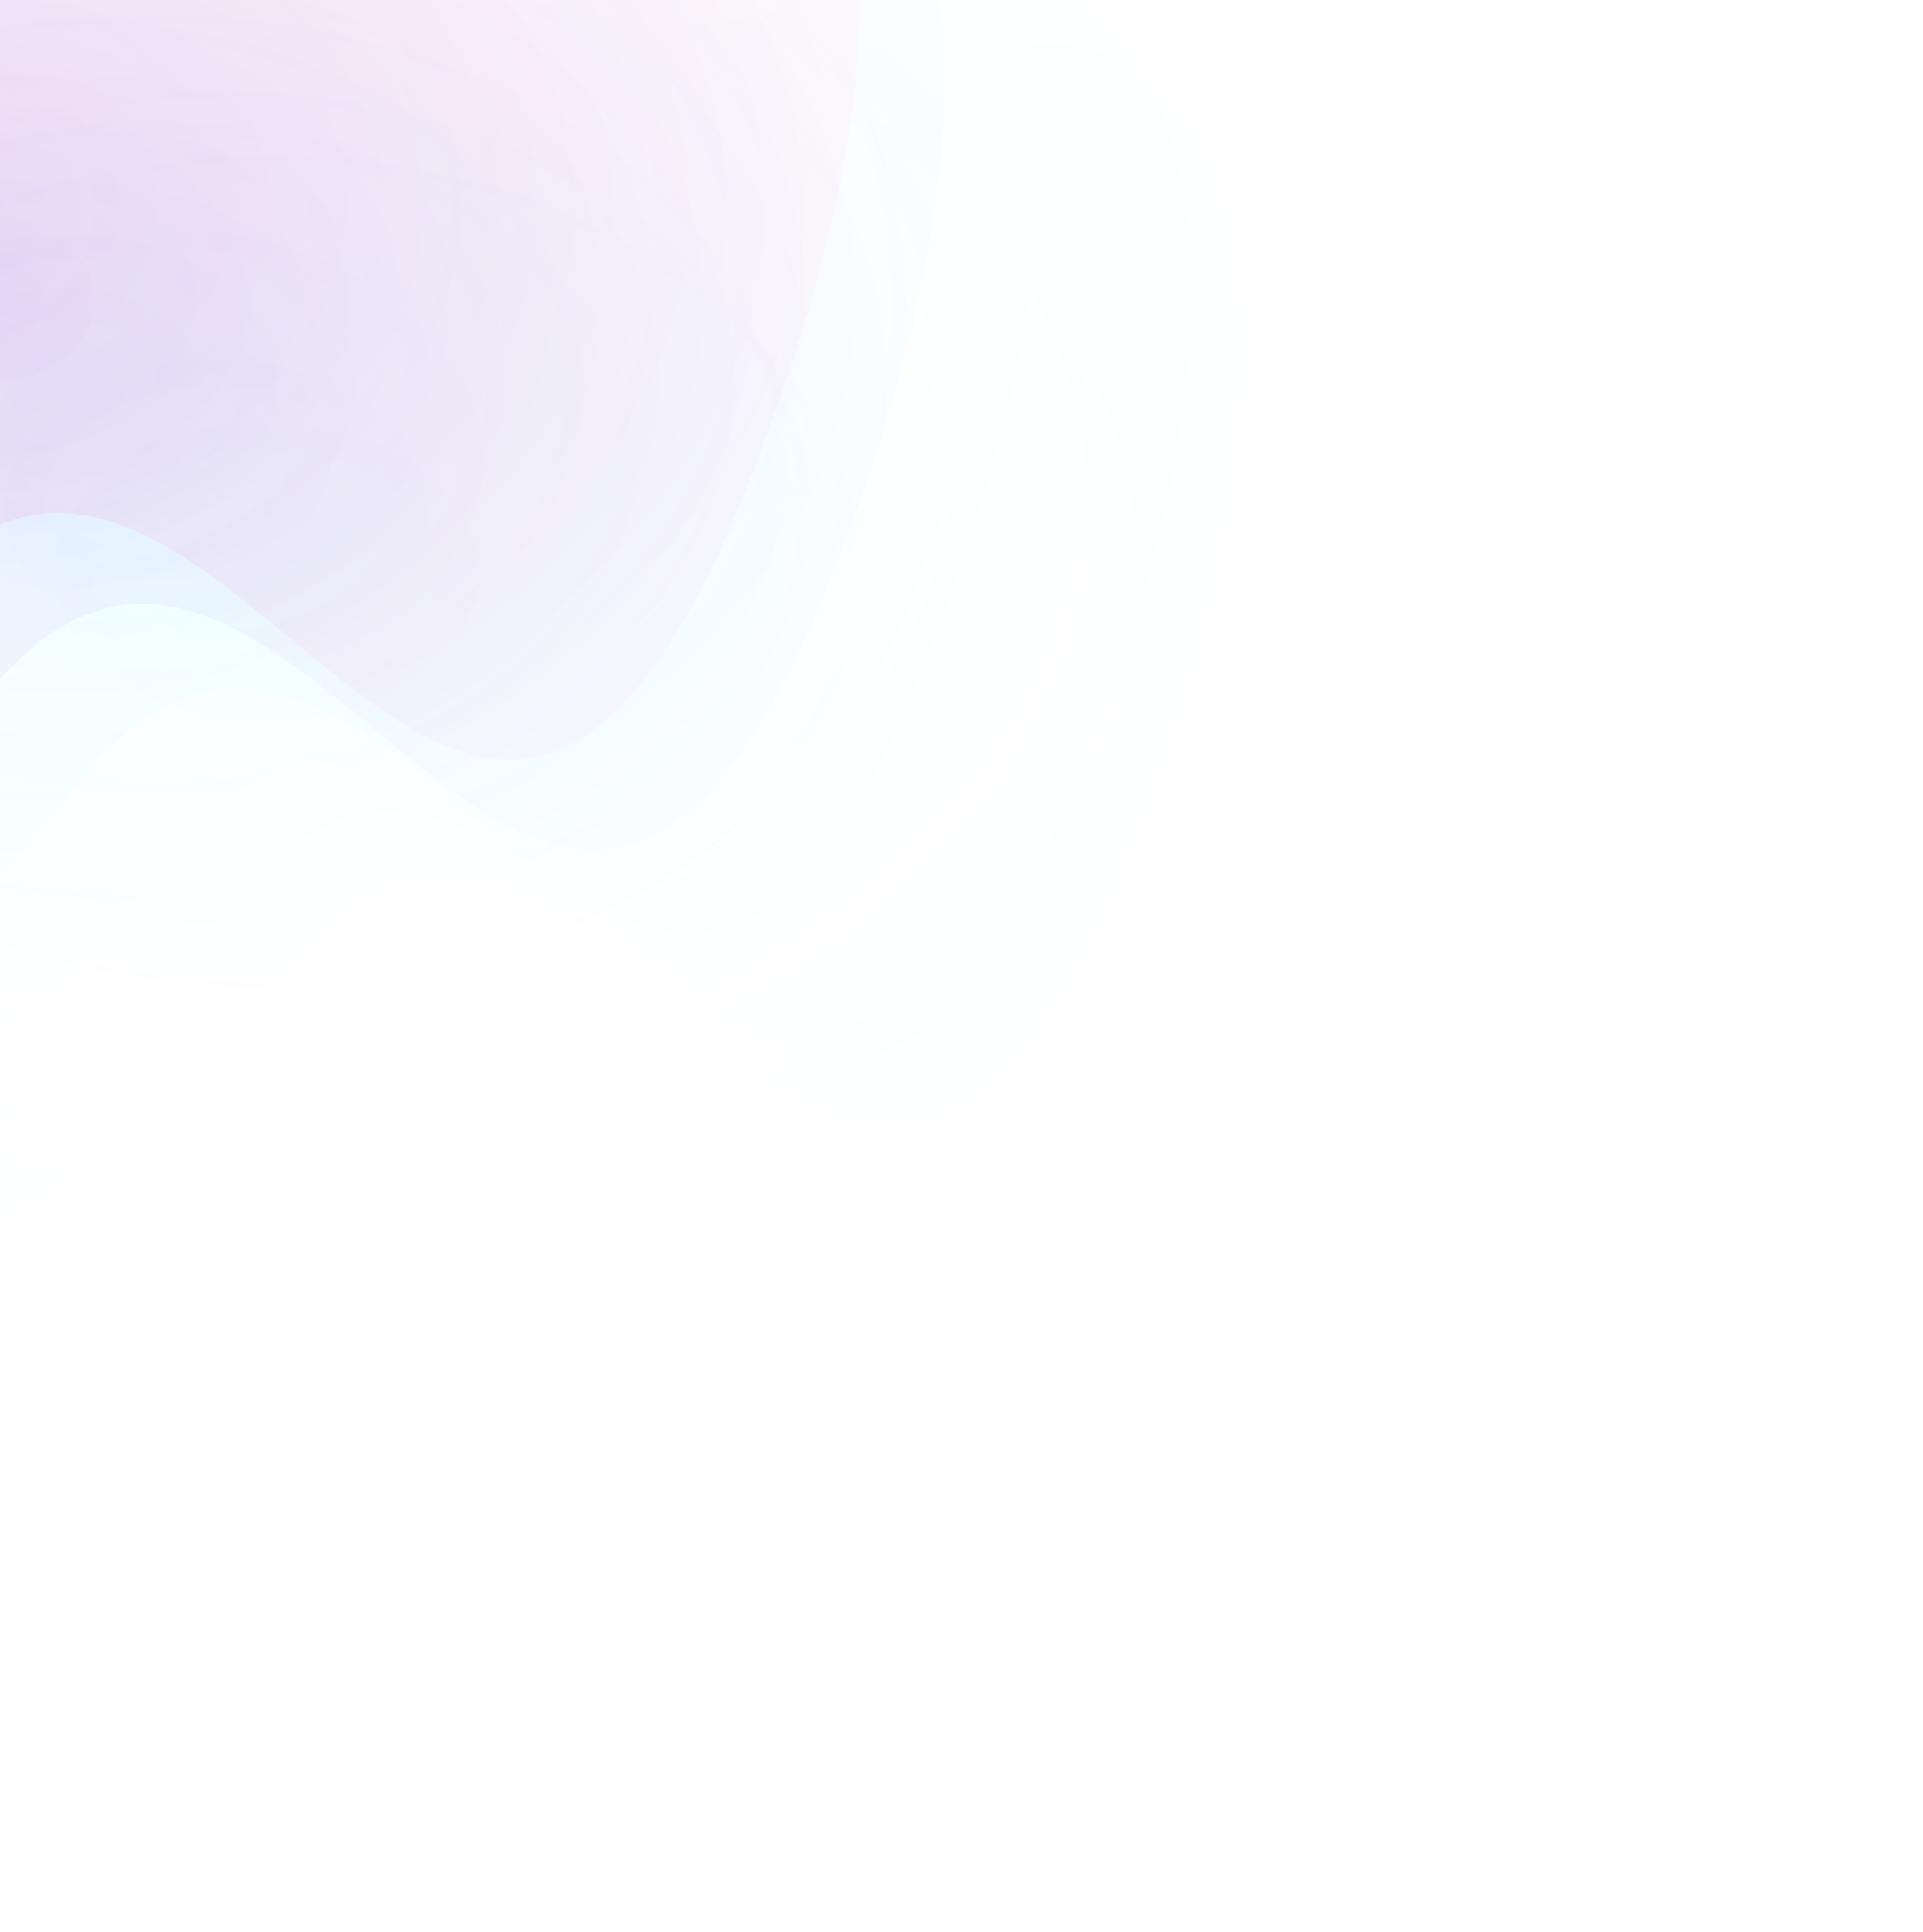<svg width="847" height="851" viewBox="0 0 847 851" fill="none" xmlns="http://www.w3.org/2000/svg">
<g filter="url(#filter0_f_3_14)">
<path d="M-304.313 250.81C-386.219 -115.271 29.185 -40.764 40.928 -40.764C141.721 10.373 357.574 98.335 414.645 41.076C485.983 -30.498 621.613 66.302 495.084 378.997C368.554 691.691 258.465 250.81 121.366 430.917C-15.732 611.024 -222.406 616.891 -304.313 250.81Z" fill="url(#paint0_radial_3_14)" fill-opacity="0.02"/>
</g>
<g filter="url(#filter1_f_3_14)">
<path d="M-326.313 222.81C-408.219 -143.271 7.185 -68.764 18.928 -68.764C119.721 -17.627 335.574 70.335 392.645 13.076C463.983 -58.498 599.613 38.303 473.084 350.997C346.554 663.691 236.465 222.81 99.367 402.917C-37.732 583.024 -244.406 588.891 -326.313 222.81Z" fill="url(#paint1_radial_3_14)" fill-opacity="0.02"/>
</g>
<g filter="url(#filter2_f_3_14)">
<path d="M-353.313 200.81C-435.219 -165.271 -19.815 -90.764 -8.072 -90.764C92.721 -39.627 308.574 48.335 365.645 -8.924C436.983 -80.498 572.613 16.302 446.084 328.997C319.554 641.691 209.465 200.81 72.367 380.917C-64.732 561.024 -271.406 566.891 -353.313 200.81Z" fill="url(#paint2_radial_3_14)" fill-opacity="0.05"/>
</g>
<g filter="url(#filter3_f_3_14)">
<path d="M-393.313 167.81C-475.219 -198.271 -59.815 -123.764 -48.072 -123.764C52.721 -72.626 268.574 15.335 325.645 -41.924C396.983 -113.498 532.613 -16.698 406.084 295.997C279.554 608.691 169.465 167.81 32.367 347.917C-104.732 528.024 -311.406 533.891 -393.313 167.81Z" fill="url(#paint3_radial_3_14)" fill-opacity="0.1"/>
</g>
<g filter="url(#filter4_f_3_14)">
<path d="M-435.313 130.81C-517.219 -235.271 -101.815 -160.764 -90.072 -160.764C10.721 -109.627 226.574 -21.665 283.645 -78.924C354.983 -150.498 490.613 -53.697 364.084 258.997C237.554 571.691 127.465 130.81 -9.634 310.917C-146.732 491.024 -353.406 496.891 -435.313 130.81Z" fill="url(#paint4_radial_3_14)" fill-opacity="0.15"/>
</g>
<g filter="url(#filter5_f_3_14)">
<path d="M-472.313 90.81C-554.219 -275.271 -138.815 -200.764 -127.072 -200.764C-26.279 -149.627 189.574 -61.665 246.645 -118.924C317.983 -190.498 453.613 -93.698 327.084 218.997C200.554 531.691 90.465 90.81 -46.633 270.917C-183.732 451.024 -390.406 456.891 -472.313 90.81Z" fill="url(#paint5_radial_3_14)" fill-opacity="0.2"/>
</g>
<defs>
<filter id="filter0_f_3_14" x="-615" y="-347" width="1462" height="1198" filterUnits="userSpaceOnUse" color-interpolation-filters="sRGB">
<feFlood flood-opacity="0" result="BackgroundImageFix"/>
<feBlend mode="normal" in="SourceGraphic" in2="BackgroundImageFix" result="shape"/>
<feGaussianBlur stdDeviation="150" result="effect1_foregroundBlur_3_14"/>
</filter>
<filter id="filter1_f_3_14" x="-637" y="-375" width="1462" height="1198" filterUnits="userSpaceOnUse" color-interpolation-filters="sRGB">
<feFlood flood-opacity="0" result="BackgroundImageFix"/>
<feBlend mode="normal" in="SourceGraphic" in2="BackgroundImageFix" result="shape"/>
<feGaussianBlur stdDeviation="150" result="effect1_foregroundBlur_3_14"/>
</filter>
<filter id="filter2_f_3_14" x="-664" y="-397" width="1462" height="1198" filterUnits="userSpaceOnUse" color-interpolation-filters="sRGB">
<feFlood flood-opacity="0" result="BackgroundImageFix"/>
<feBlend mode="normal" in="SourceGraphic" in2="BackgroundImageFix" result="shape"/>
<feGaussianBlur stdDeviation="150" result="effect1_foregroundBlur_3_14"/>
</filter>
<filter id="filter3_f_3_14" x="-704" y="-430" width="1462" height="1198" filterUnits="userSpaceOnUse" color-interpolation-filters="sRGB">
<feFlood flood-opacity="0" result="BackgroundImageFix"/>
<feBlend mode="normal" in="SourceGraphic" in2="BackgroundImageFix" result="shape"/>
<feGaussianBlur stdDeviation="150" result="effect1_foregroundBlur_3_14"/>
</filter>
<filter id="filter4_f_3_14" x="-746" y="-467" width="1462" height="1198" filterUnits="userSpaceOnUse" color-interpolation-filters="sRGB">
<feFlood flood-opacity="0" result="BackgroundImageFix"/>
<feBlend mode="normal" in="SourceGraphic" in2="BackgroundImageFix" result="shape"/>
<feGaussianBlur stdDeviation="150" result="effect1_foregroundBlur_3_14"/>
</filter>
<filter id="filter5_f_3_14" x="-783" y="-507" width="1462" height="1198" filterUnits="userSpaceOnUse" color-interpolation-filters="sRGB">
<feFlood flood-opacity="0" result="BackgroundImageFix"/>
<feBlend mode="normal" in="SourceGraphic" in2="BackgroundImageFix" result="shape"/>
<feGaussianBlur stdDeviation="150" result="effect1_foregroundBlur_3_14"/>
</filter>
<radialGradient id="paint0_radial_3_14" cx="0" cy="0" r="1" gradientUnits="userSpaceOnUse" gradientTransform="translate(116 252) rotate(90) scale(299 431)">
<stop stop-color="#4BF3FF" stop-opacity="0.6"/>
<stop offset="1" stop-color="#B0FFFF" stop-opacity="0.1"/>
</radialGradient>
<radialGradient id="paint1_radial_3_14" cx="0" cy="0" r="1" gradientUnits="userSpaceOnUse" gradientTransform="translate(94 224) rotate(90) scale(299 431)">
<stop stop-color="#4BF3FF" stop-opacity="0.6"/>
<stop offset="1" stop-color="#B0FFFF" stop-opacity="0.1"/>
</radialGradient>
<radialGradient id="paint2_radial_3_14" cx="0" cy="0" r="1" gradientUnits="userSpaceOnUse" gradientTransform="translate(67 202) rotate(90) scale(299 431)">
<stop stop-color="#4BF3FF" stop-opacity="0.6"/>
<stop offset="1" stop-color="#B0FFFF" stop-opacity="0.1"/>
</radialGradient>
<radialGradient id="paint3_radial_3_14" cx="0" cy="0" r="1" gradientUnits="userSpaceOnUse" gradientTransform="translate(27 169) rotate(90) scale(299 431)">
<stop stop-color="#4BF3FF" stop-opacity="0.6"/>
<stop offset="1" stop-color="#B0FFFF" stop-opacity="0.1"/>
</radialGradient>
<radialGradient id="paint4_radial_3_14" cx="0" cy="0" r="1" gradientUnits="userSpaceOnUse" gradientTransform="translate(-15 132) rotate(90) scale(299 431)">
<stop stop-color="#430FFF" stop-opacity="0.6"/>
<stop offset="1" stop-color="#8E8CFF" stop-opacity="0.1"/>
</radialGradient>
<radialGradient id="paint5_radial_3_14" cx="0" cy="0" r="1" gradientUnits="userSpaceOnUse" gradientTransform="translate(-52 92) rotate(90) scale(299 431)">
<stop stop-color="#FF3AA9" stop-opacity="0.6"/>
<stop offset="1" stop-color="#FF0084" stop-opacity="0.1"/>
</radialGradient>
</defs>
</svg>
